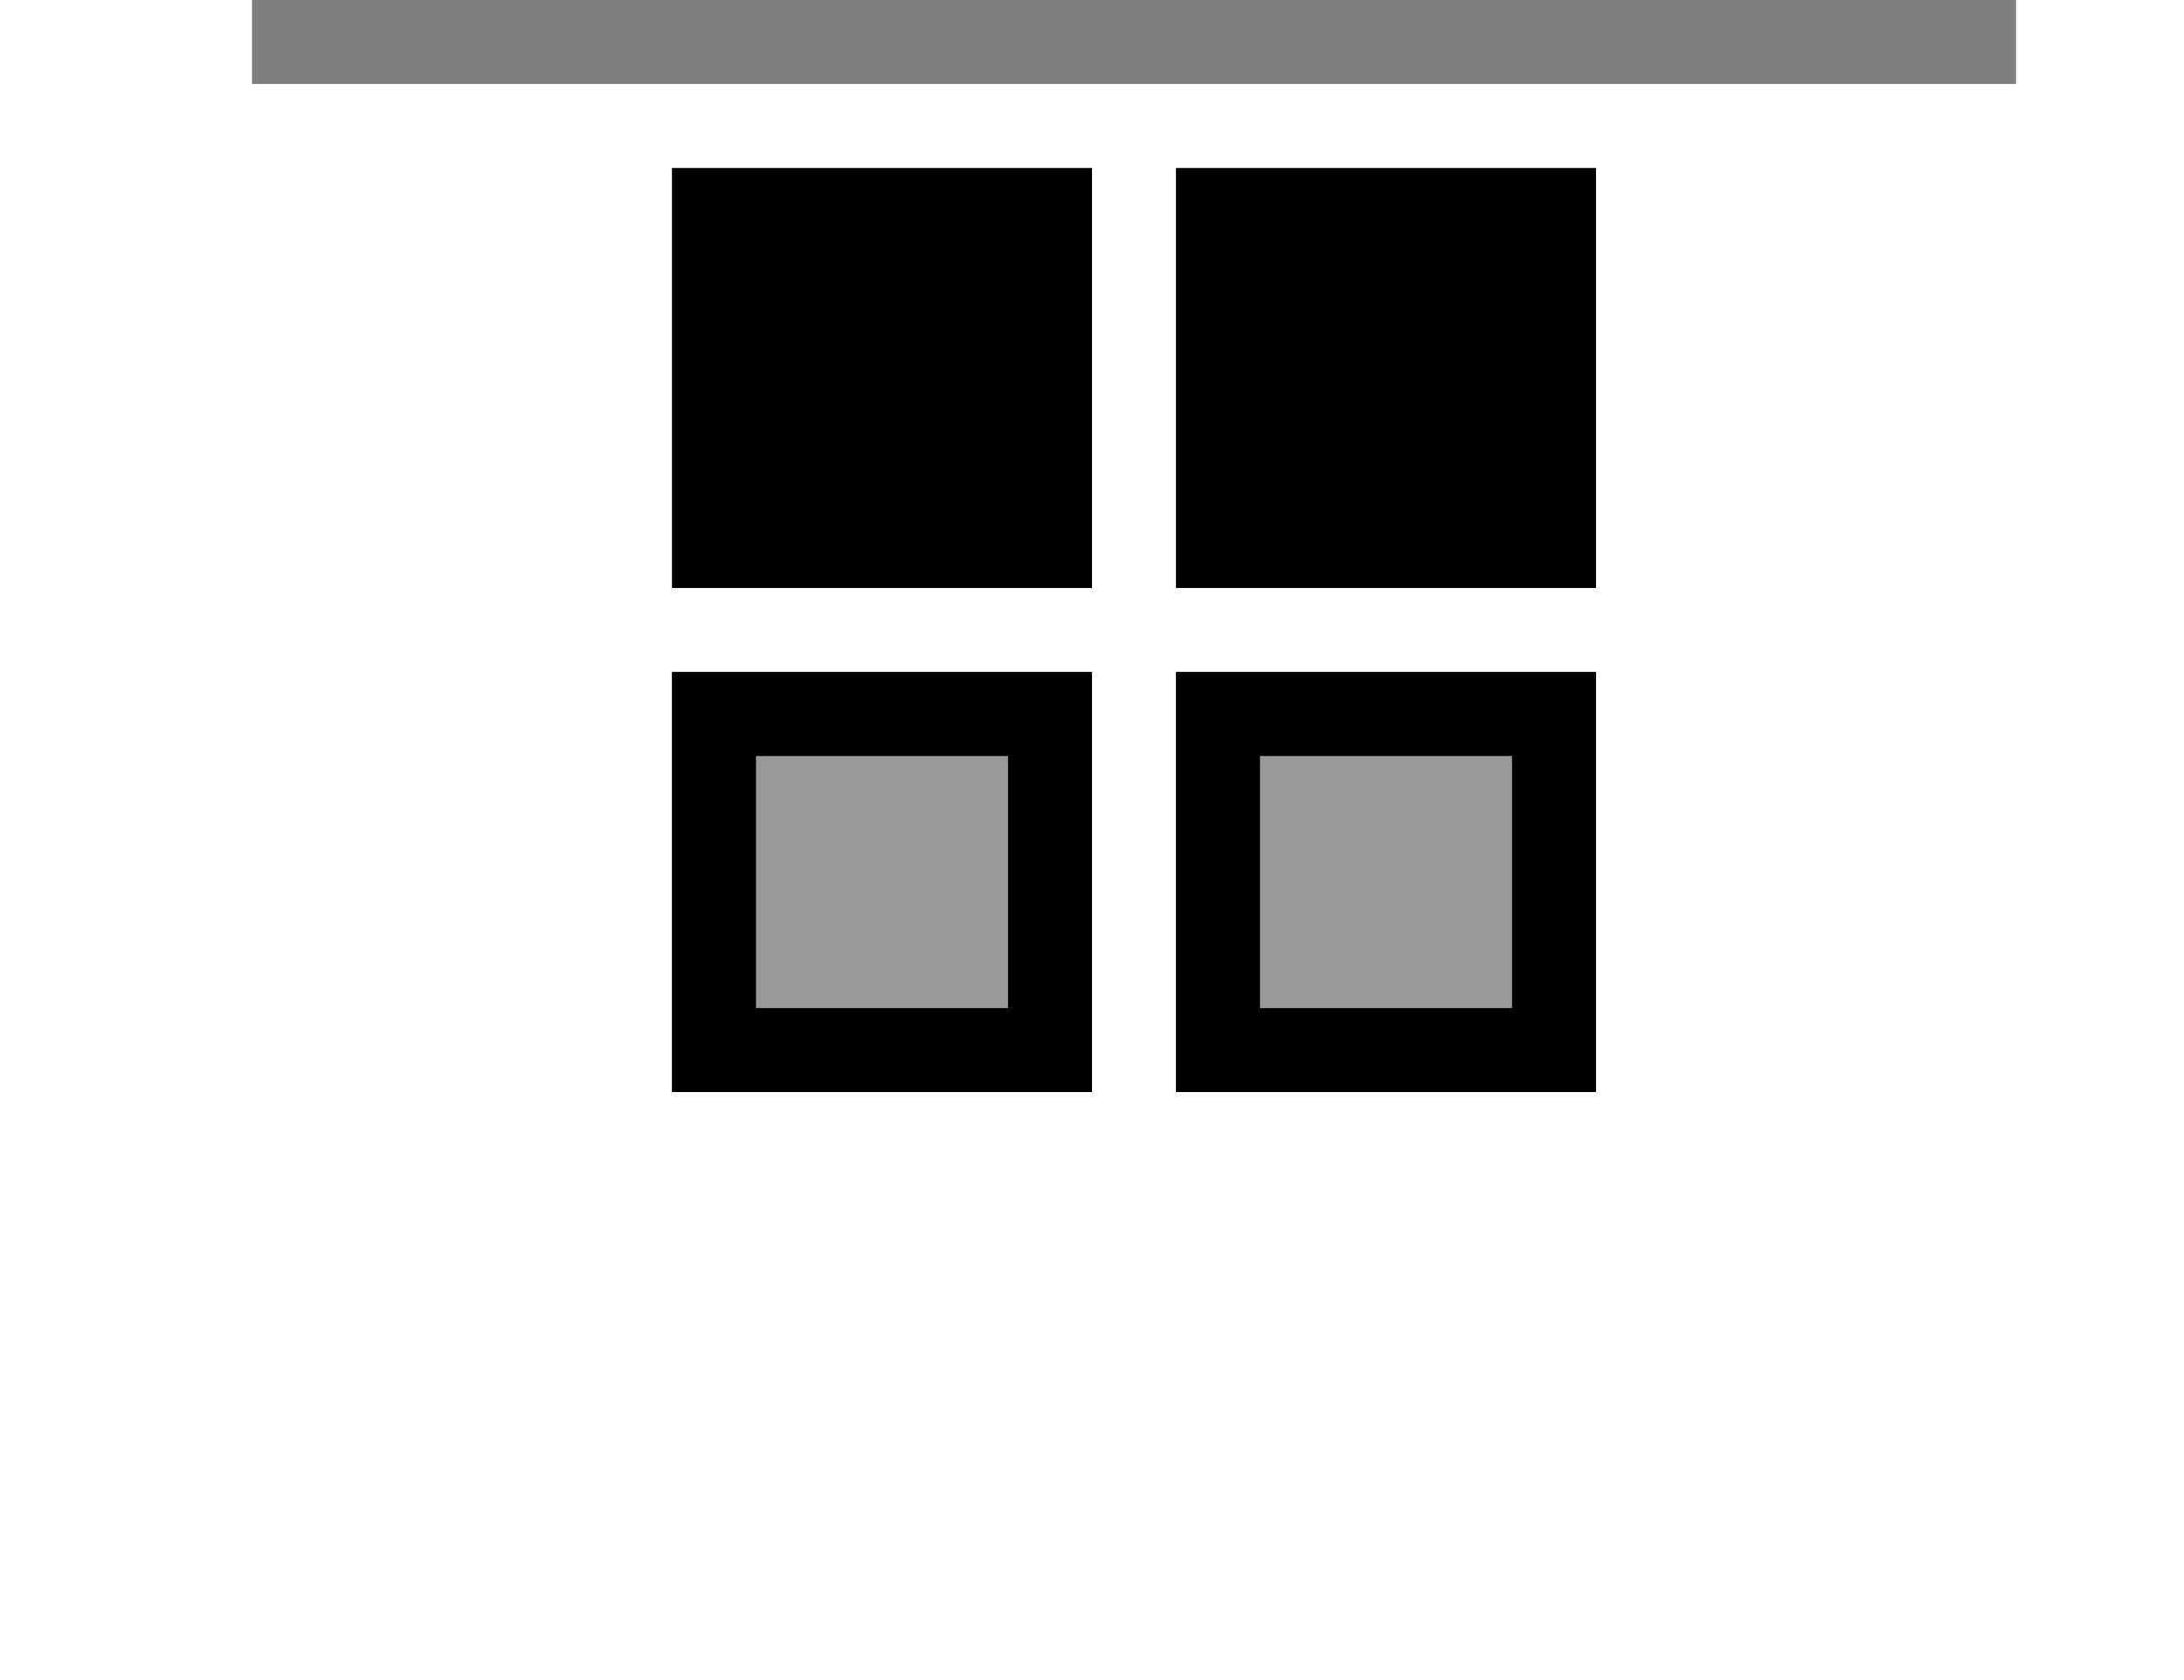 <svg viewBox="0 0 26 20" xmlns="http://www.w3.org/2000/svg">
  <g fill="currentColor" fill-rule="evenodd">
    <path opacity=".4" d="M8 8h5v5H8zm6 0h5v5h-5z"/>
    <path d="M14 2h5v5h-5zM8 2h5v5H8z"/>
    <path d="M8 8h5v5H8V8zm1 1h3v3H9V9zm5-1h5v5h-5V8zm1 1h3v3h-3V9z"/>
    <path opacity=".5" d="M3 0h21v1H3z"/>
  </g>
</svg>
